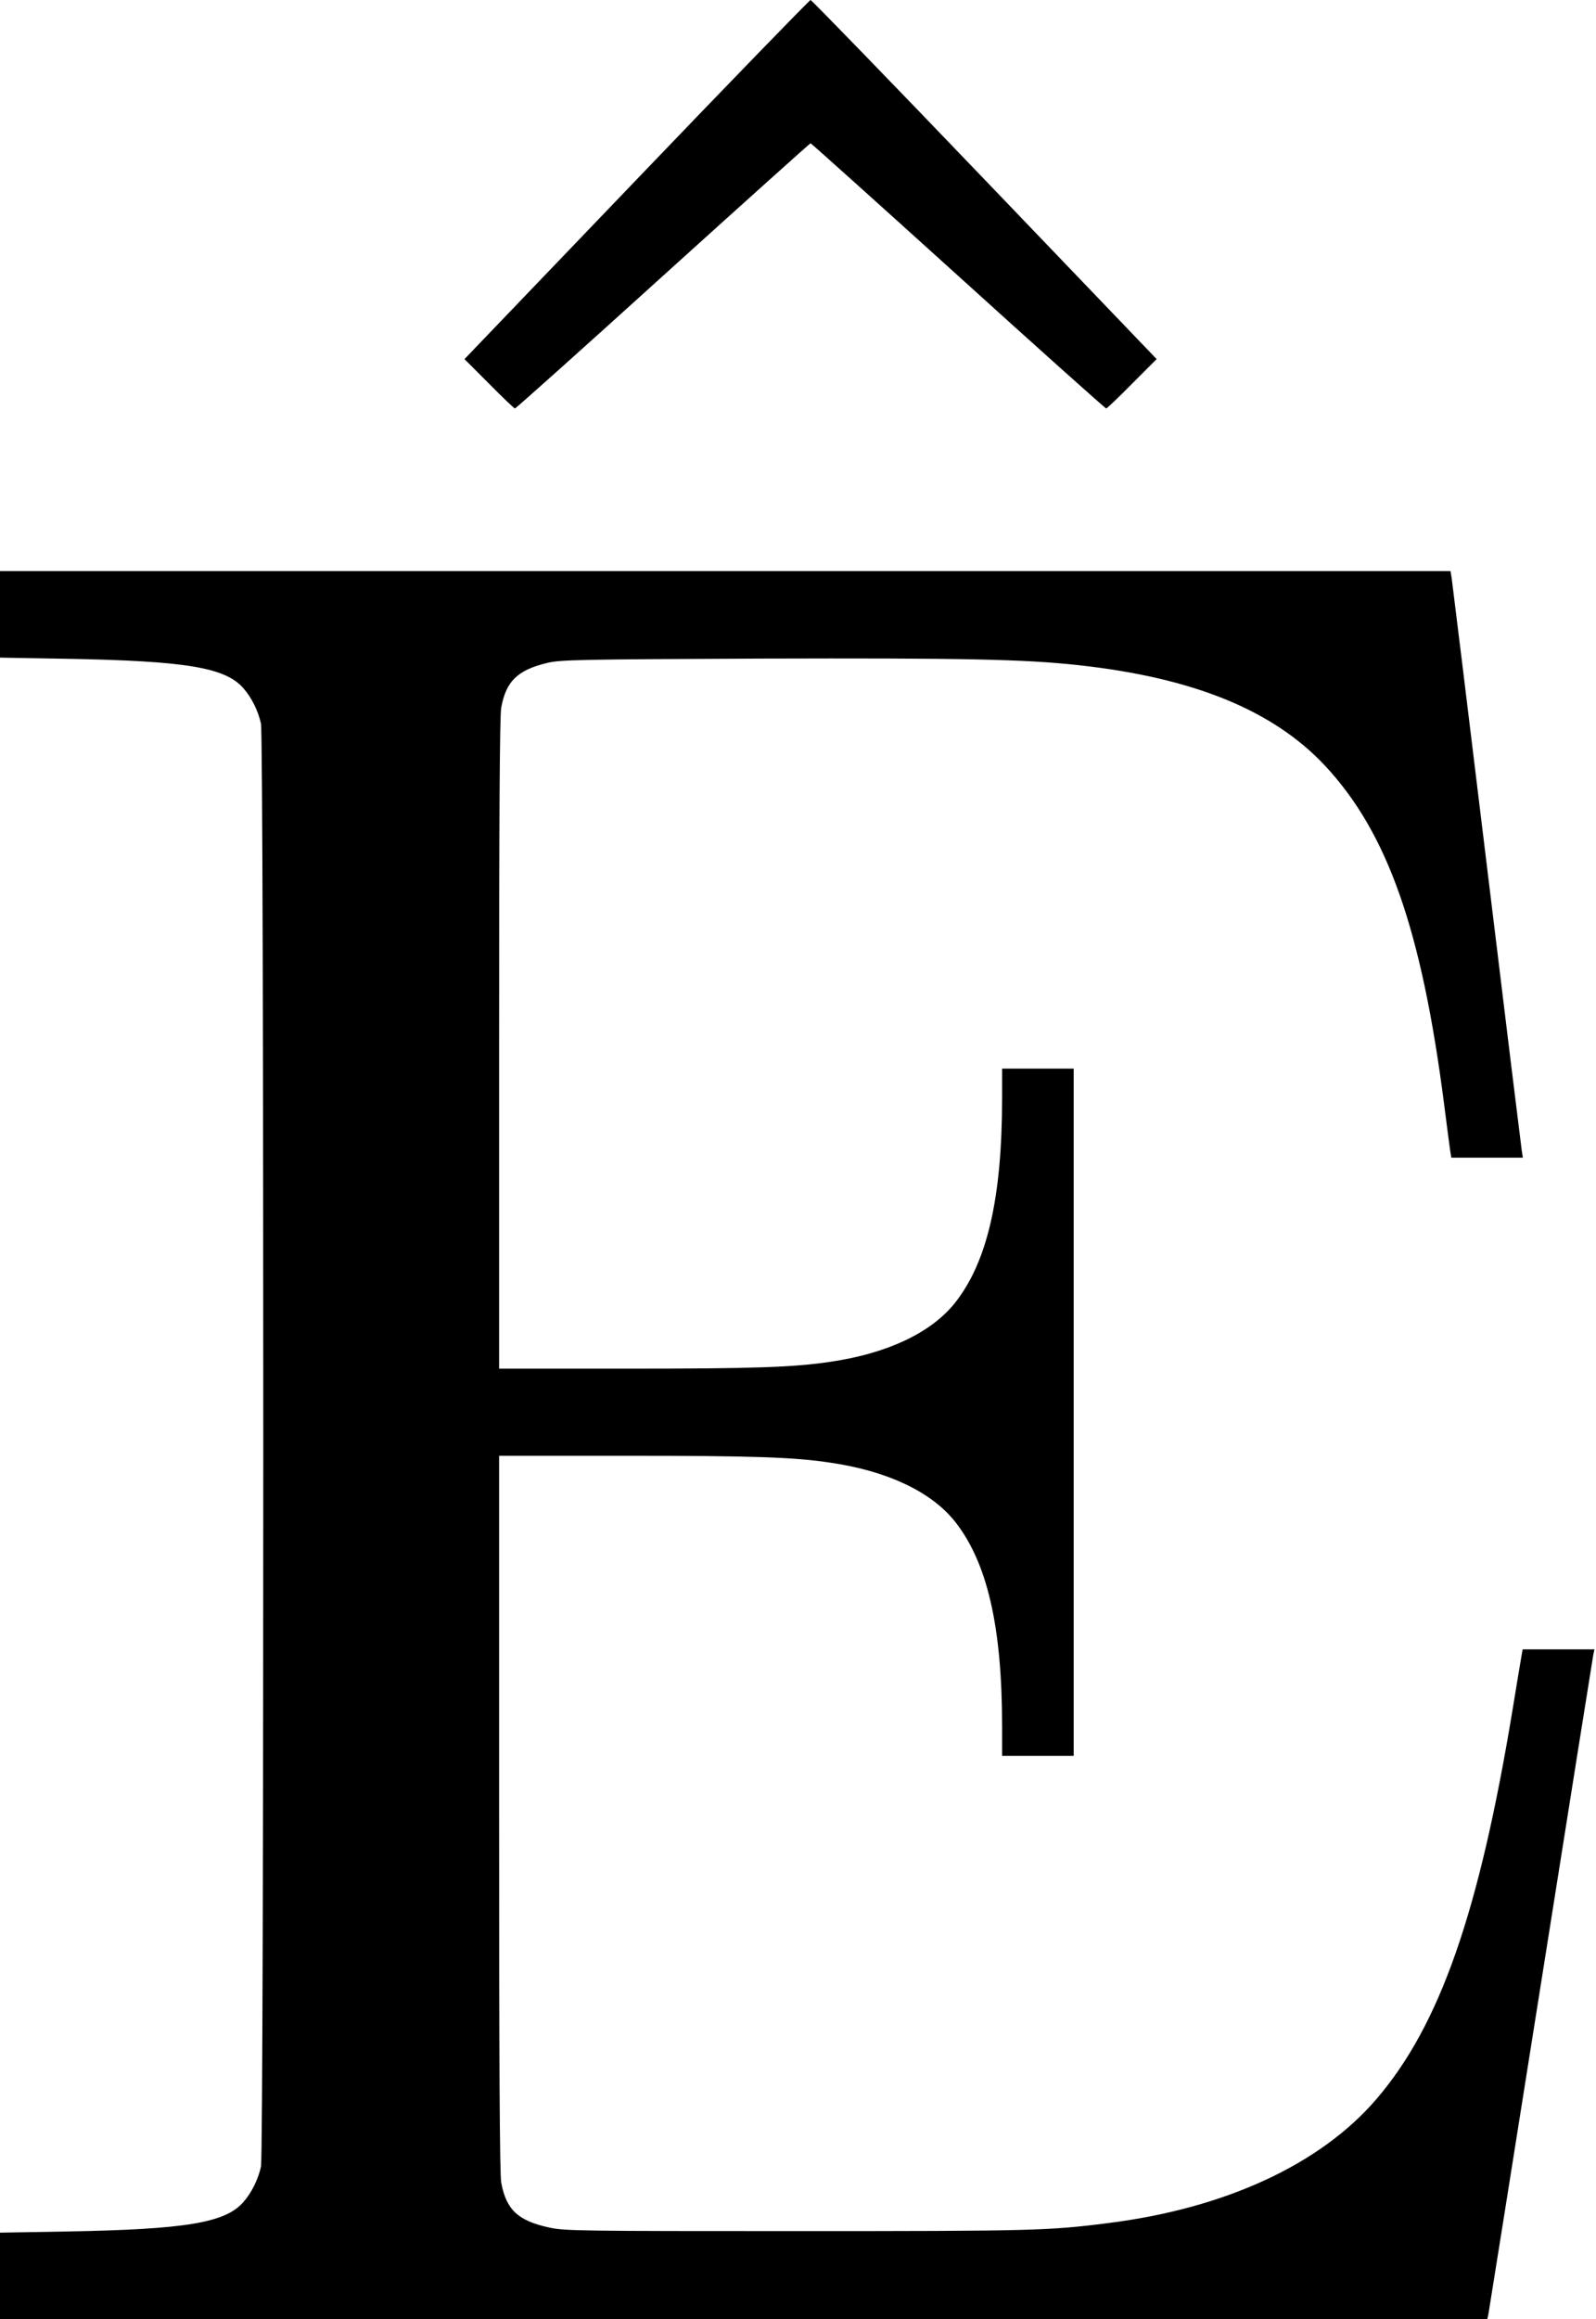 <?xml version="1.0" standalone="no"?>
<!DOCTYPE svg PUBLIC "-//W3C//DTD SVG 20010904//EN"
 "http://www.w3.org/TR/2001/REC-SVG-20010904/DTD/svg10.dtd">
<svg version="1.0" xmlns="http://www.w3.org/2000/svg"
 width="825pt" height="1198pt" viewBox="0 0 825 1198"
 preserveAspectRatio="xMidYMid meet">
<g transform="translate(0,1198) scale(0.1,-0.1)"
fill="#000000" stroke="none">
<path d="M3291 11053 l-890 -928 127 -127 c70 -71 130 -128 134 -128 4 0 349
308 765 685 417 377 760 685 763 685 3 0 346 -308 763 -685 416 -377 761 -685
765 -685 4 0 64 57 134 128 l127 127 -890 928 c-489 510 -894 927 -899 927 -5
0 -410 -417 -899 -927z"/>
<path d="M0 8807 l0 -224 343 -6 c619 -11 822 -45 915 -152 42 -47 77 -118 91
-183 16 -76 16 -7378 0 -7454 -14 -65 -49 -136 -91 -183 -93 -107 -296 -141
-915 -152 l-343 -6 0 -224 0 -223 3844 0 3844 0 6 27 c3 16 125 782 271 1703
146 921 268 1687 271 1702 l6 28 -186 0 -185 0 -6 -33 c-3 -17 -24 -142 -46
-277 -173 -1050 -376 -1631 -704 -2013 -289 -337 -781 -565 -1390 -641 -307
-39 -392 -41 -1610 -41 -1112 0 -1196 1 -1274 18 -163 35 -224 92 -250 232 -8
41 -11 612 -11 1907 l0 1848 658 0 c656 0 868 -7 1057 -36 293 -43 518 -150
640 -302 168 -211 245 -543 245 -1059 l0 -153 185 0 185 0 0 1775 0 1775 -185
0 -185 0 0 -152 c0 -517 -77 -849 -245 -1060 -122 -152 -347 -259 -640 -302
-189 -29 -401 -36 -1057 -36 l-658 0 0 1678 c0 1172 3 1696 11 1737 25 137 85
194 239 231 69 16 163 18 1105 22 1048 3 1357 -3 1640 -34 595 -65 1006 -233
1274 -519 324 -347 500 -848 616 -1750 14 -110 28 -217 31 -237 l6 -38 185 0
185 0 -6 38 c-3 20 -85 685 -181 1477 -96 792 -178 1457 -181 1478 l-6 37
-3749 0 -3749 0 0 -223z"/>
</g>
</svg>
